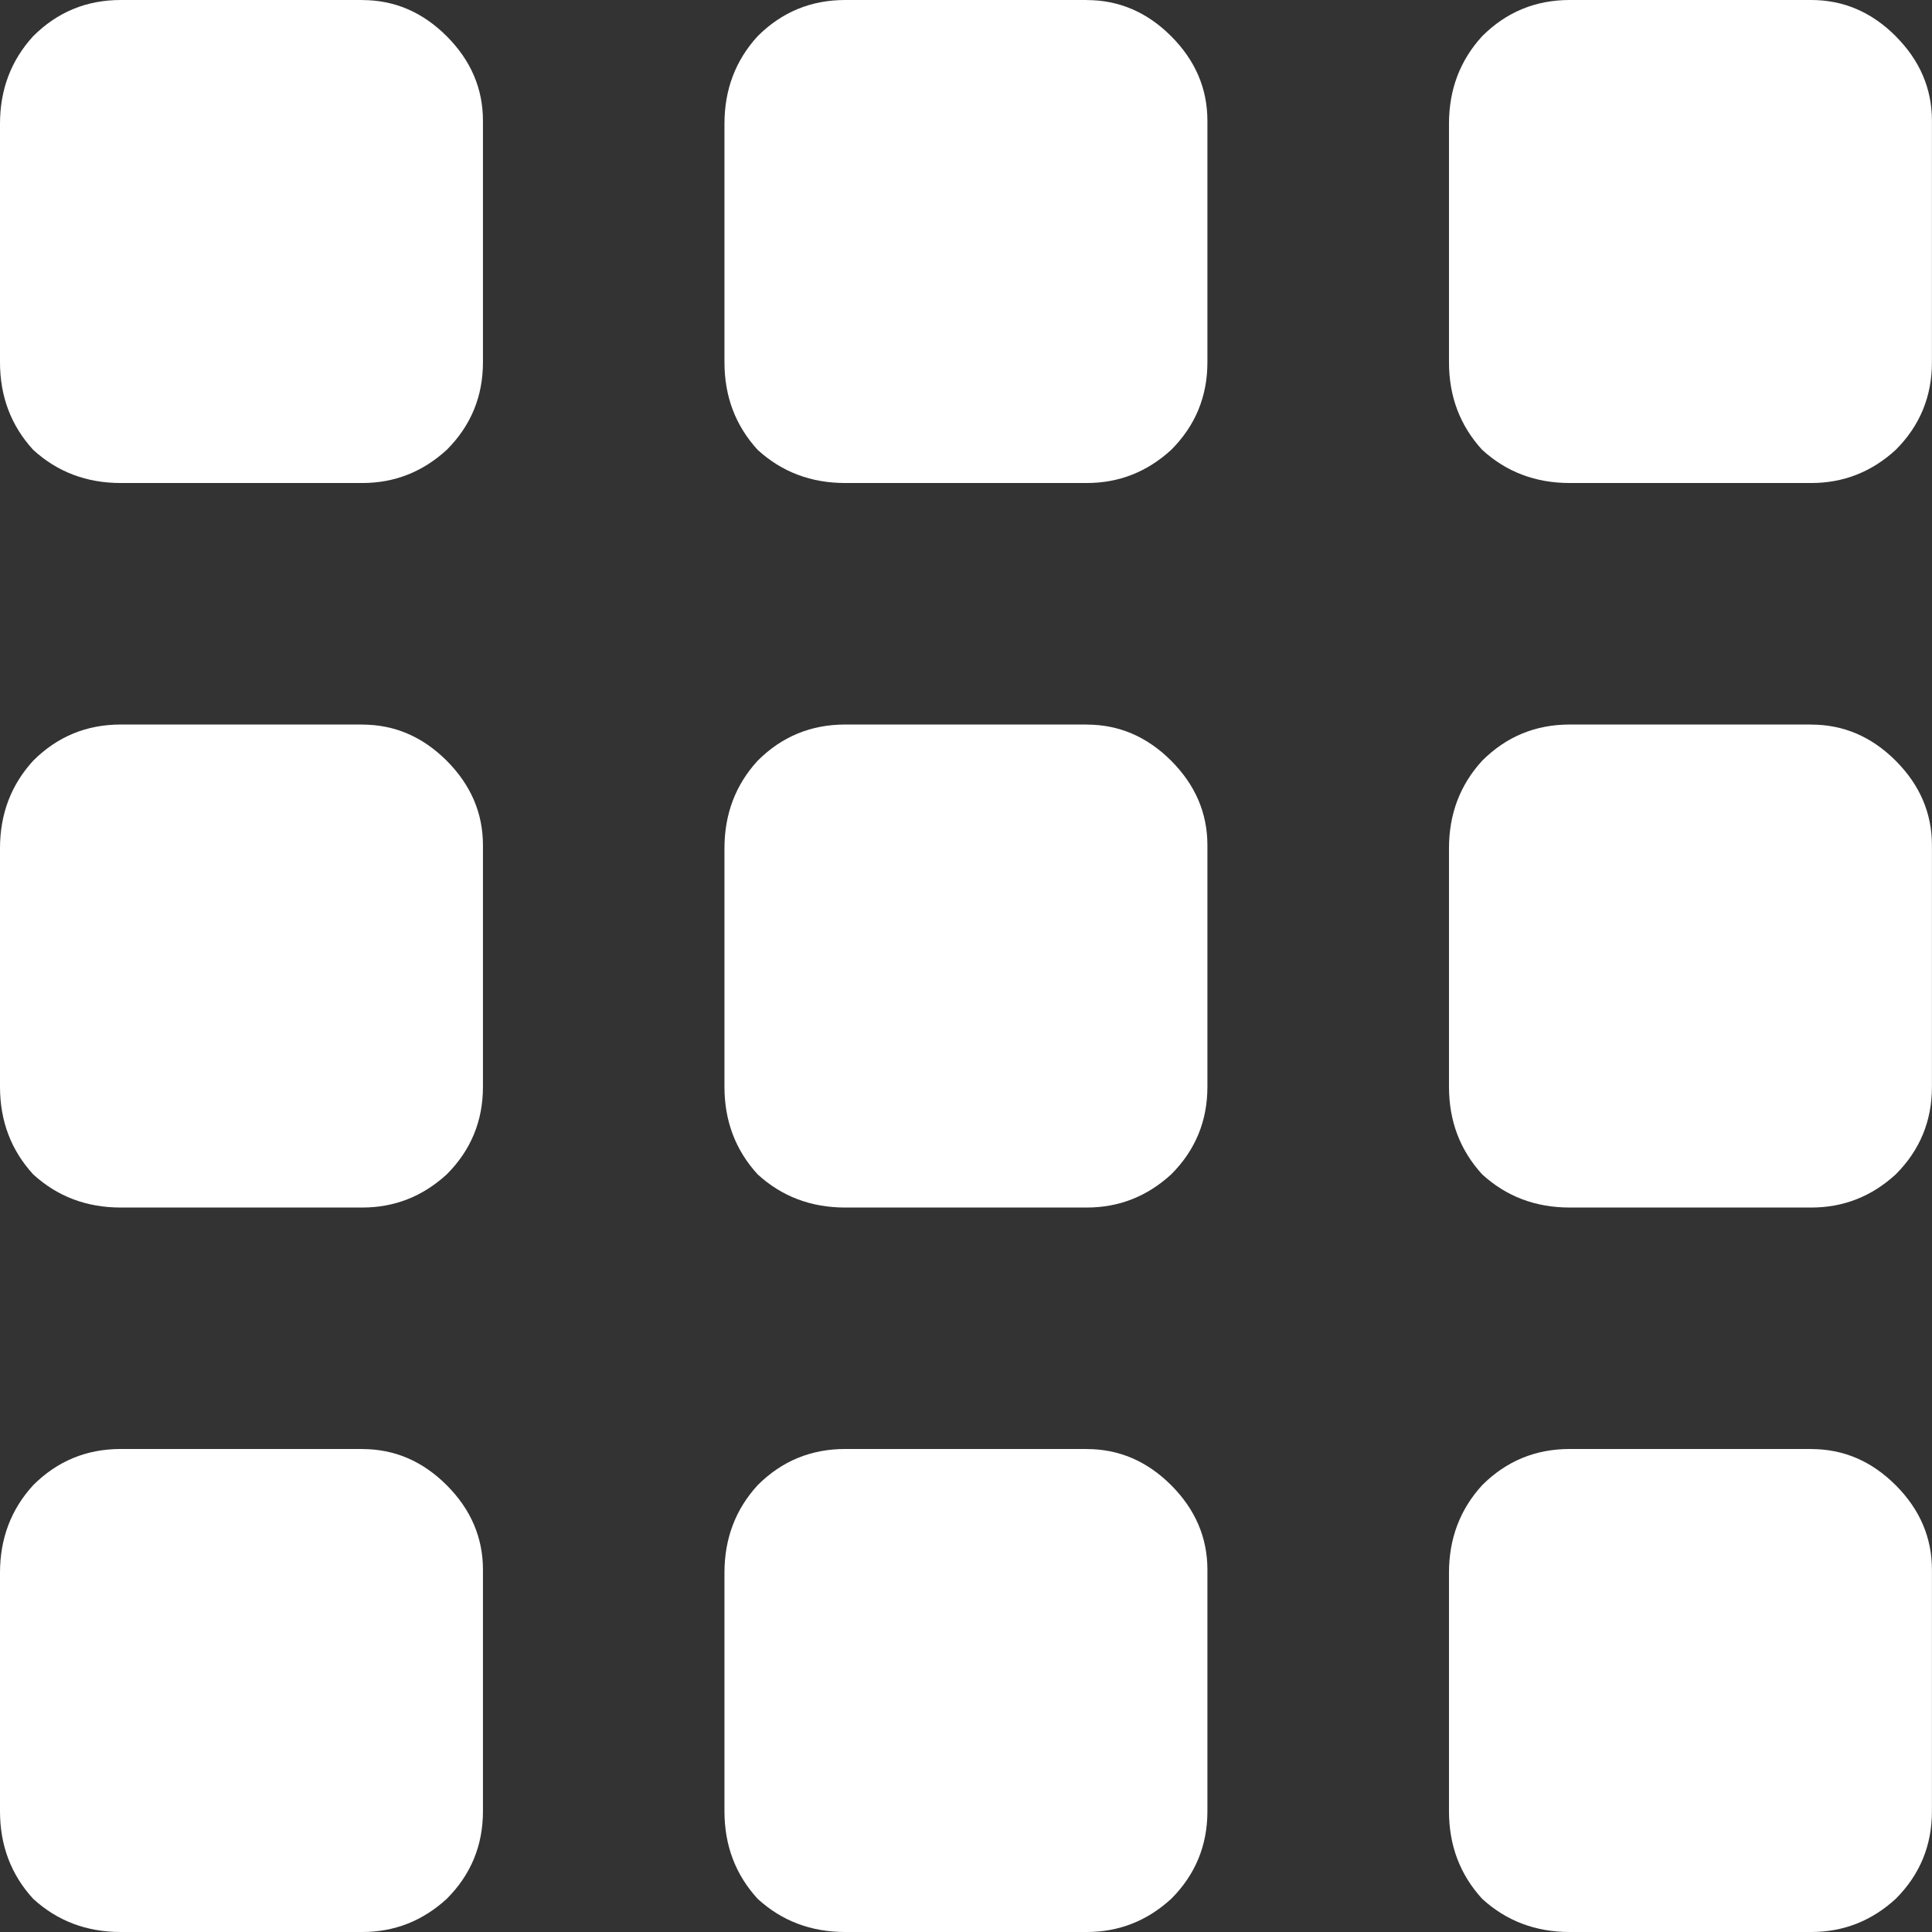 <?xml version="1.0" encoding="UTF-8"?>
<svg id="Layer_2" data-name="Layer 2" xmlns="http://www.w3.org/2000/svg" viewBox="0 0 295.19 295.19">
  <rect x="0" y="0" width="295.19" height="295.19" fill="#333333" stroke="none"/>
  <defs>
    <style>
      .cls-1 {
        fill: #fff;
        stroke-width: 0px;
      }
    </style>
  </defs>
  <g id="Layer_1-2" data-name="Layer 1">
    <g>
      <path class="cls-1" d="M289.65,5.53c-3.69-3.69-7.99-5.53-12.91-5.53h-36.9c-5.23,0-9.69,1.84-13.38,5.53-3.38,3.69-5.07,8.15-5.07,13.38v36.44c0,5.23,1.69,9.69,5.07,13.38,3.69,3.38,8.15,5.07,13.38,5.07h36.9c4.92,0,9.22-1.69,12.91-5.07,3.69-3.69,5.53-8.15,5.53-13.38V18.45c0-4.92-1.85-9.22-5.53-12.91Z"/>
      <path class="cls-1" d="M166.04,0h-36.9c-5.23,0-9.69,1.84-13.38,5.53-3.38,3.69-5.07,8.15-5.07,13.38v36.44c0,5.23,1.69,9.69,5.07,13.38,3.69,3.38,8.15,5.07,13.38,5.07h36.9c4.92,0,9.22-1.69,12.91-5.07,3.69-3.69,5.53-8.15,5.53-13.38V18.45c0-4.92-1.85-9.22-5.53-12.91-3.69-3.69-7.99-5.53-12.91-5.53Z"/>
      <path class="cls-1" d="M276.74,110.7h-36.9c-5.23,0-9.69,1.84-13.38,5.53-3.38,3.69-5.07,8.15-5.07,13.38v36.44c0,5.23,1.69,9.69,5.07,13.38,3.69,3.38,8.15,5.07,13.38,5.07h36.9c4.92,0,9.22-1.69,12.91-5.07,3.69-3.69,5.53-8.15,5.53-13.38v-36.9c0-4.92-1.85-9.22-5.53-12.91-3.69-3.69-7.99-5.53-12.91-5.53Z"/>
      <path class="cls-1" d="M166.04,110.7h-36.9c-5.23,0-9.69,1.84-13.38,5.53-3.38,3.69-5.07,8.15-5.07,13.38v36.44c0,5.23,1.69,9.69,5.07,13.38,3.69,3.38,8.15,5.07,13.38,5.07h36.9c4.92,0,9.22-1.69,12.91-5.07,3.69-3.69,5.53-8.15,5.53-13.38v-36.9c0-4.92-1.85-9.22-5.53-12.91-3.69-3.69-7.99-5.53-12.91-5.53Z"/>
      <path class="cls-1" d="M276.74,221.39h-36.9c-5.23,0-9.69,1.84-13.38,5.53-3.38,3.69-5.07,8.15-5.07,13.38v36.44c0,5.23,1.69,9.69,5.07,13.38,3.69,3.38,8.15,5.07,13.38,5.07h36.9c4.92,0,9.22-1.69,12.91-5.07,3.69-3.69,5.53-8.15,5.53-13.38v-36.9c0-4.92-1.85-9.22-5.53-12.91-3.69-3.69-7.99-5.53-12.91-5.53Z"/>
      <path class="cls-1" d="M166.04,221.39h-36.9c-5.23,0-9.69,1.84-13.38,5.53-3.38,3.69-5.07,8.15-5.07,13.38v36.44c0,5.23,1.69,9.69,5.07,13.38,3.69,3.38,8.15,5.07,13.38,5.07h36.9c4.92,0,9.22-1.69,12.91-5.07,3.69-3.69,5.53-8.15,5.53-13.38v-36.9c0-4.92-1.85-9.22-5.53-12.91-3.69-3.69-7.99-5.53-12.91-5.53Z"/>
      <path class="cls-1" d="M55.35,0H18.45c-5.23,0-9.69,1.84-13.38,5.53C1.69,9.22,0,13.68,0,18.91v36.44c0,5.23,1.69,9.69,5.07,13.38,3.69,3.38,8.15,5.07,13.38,5.07h36.9c4.92,0,9.22-1.69,12.91-5.07,3.69-3.69,5.53-8.15,5.53-13.38V18.45c0-4.92-1.85-9.22-5.53-12.91-3.69-3.69-7.99-5.53-12.91-5.53Z"/>
      <path class="cls-1" d="M55.35,110.7H18.45c-5.23,0-9.69,1.84-13.38,5.53-3.38,3.69-5.07,8.15-5.07,13.38v36.44c0,5.23,1.69,9.69,5.07,13.38,3.69,3.38,8.15,5.07,13.38,5.07h36.9c4.92,0,9.22-1.69,12.91-5.07,3.69-3.69,5.53-8.15,5.53-13.38v-36.9c0-4.92-1.85-9.22-5.53-12.91-3.69-3.69-7.99-5.53-12.91-5.53Z"/>
      <path class="cls-1" d="M55.35,221.39H18.45c-5.23,0-9.69,1.84-13.38,5.53-3.38,3.69-5.07,8.15-5.07,13.38v36.44c0,5.23,1.69,9.69,5.07,13.38,3.69,3.38,8.15,5.07,13.38,5.07h36.9c4.92,0,9.22-1.69,12.91-5.07,3.69-3.69,5.53-8.15,5.53-13.38v-36.9c0-4.92-1.85-9.22-5.53-12.91-3.69-3.69-7.99-5.53-12.91-5.53Z"/>
    </g>
  </g>
</svg>